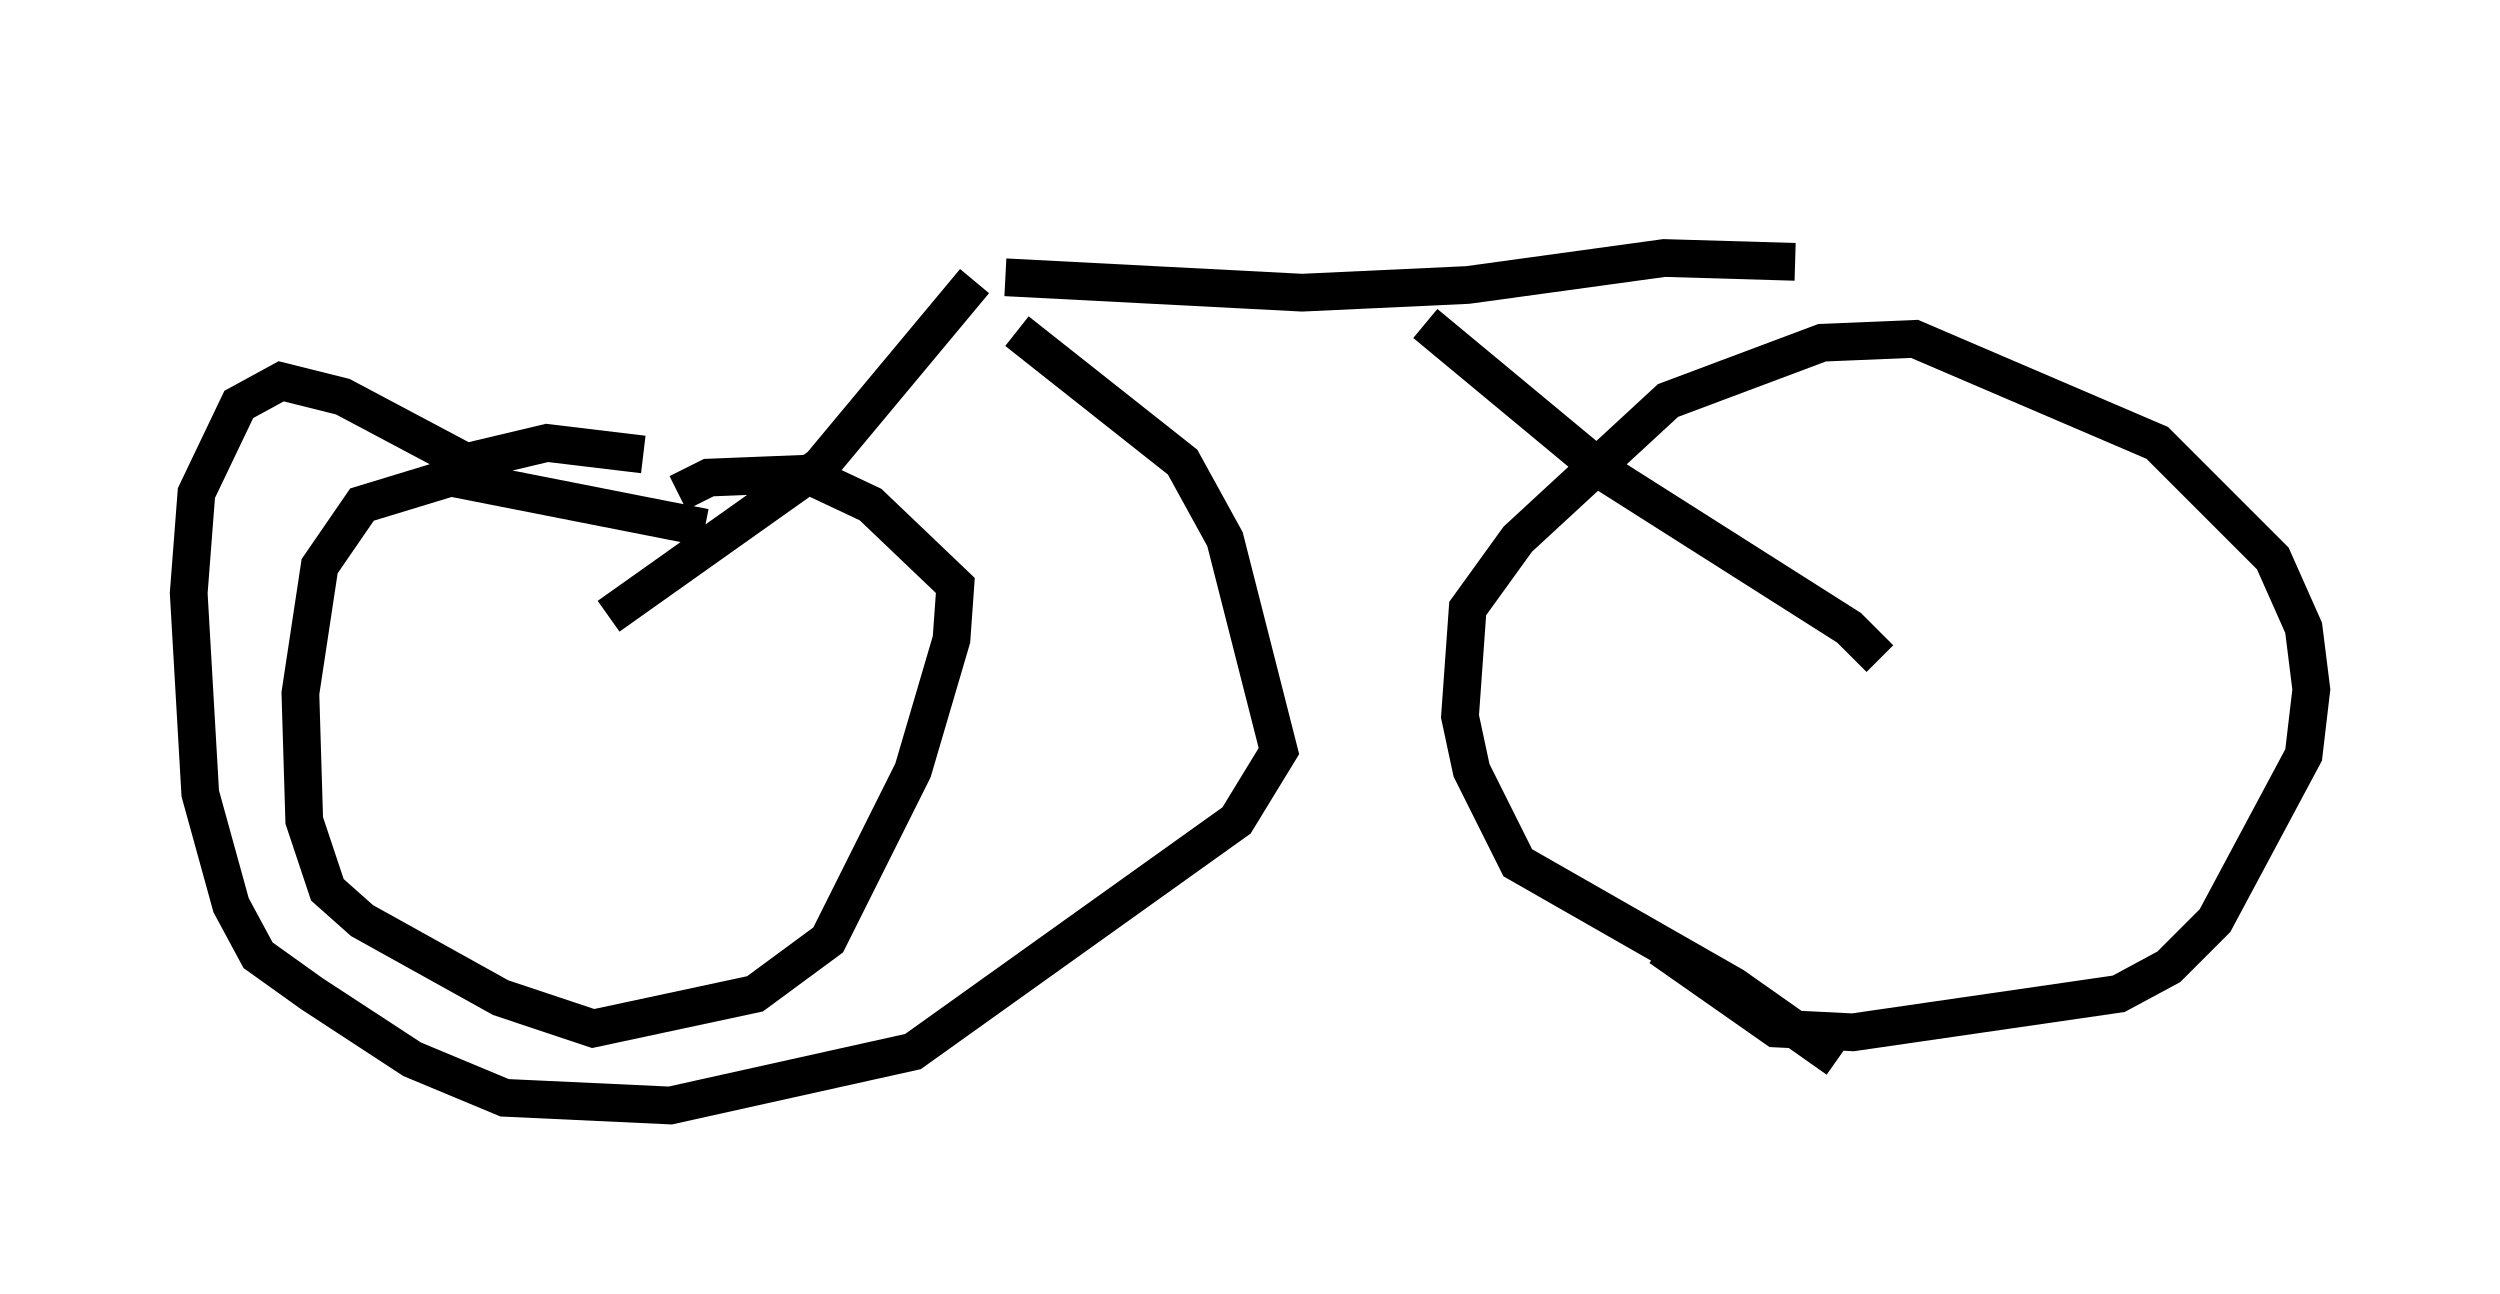 <?xml version="1.0" encoding="utf-8" ?>
<svg baseProfile="full" height="34.296" version="1.1" width="66.249" xmlns="http://www.w3.org/2000/svg" xmlns:ev="http://www.w3.org/2001/xml-events" xmlns:xlink="http://www.w3.org/1999/xlink"><defs /><rect fill="white" height="34.296" width="66.249" x="0" y="0" /><path d="M19.088, 5 m7.554, 2.348 l7.861, 0.408 4.39, -0.204 l5.206, -0.715 3.471, 0.102 m-9.8, 1.633 l4.798, 3.981 6.431, 4.083 l0.817, 0.817 m-1.123, 10.617 l-2.756, -1.94 -5.717, -3.267 l-1.225, -2.45 -0.306, -1.429 l0.204, -2.858 1.327, -1.838 l3.981, -3.675 4.083, -1.531 l2.45, -0.102 6.431, 2.756 l3.063, 3.063 0.817, 1.838 l0.204, 1.633 -0.204, 1.735 l-2.348, 4.39 -1.225, 1.225 l-1.327, 0.715 -7.044, 1.021 l-2.042, -0.102 -3.063, -2.144 m-18.171, -17.661 l-4.083, 4.9 -5.615, 3.981 m2.552, -2.348 l-6.738, -1.327 -2.348, 0.715 l-1.123, 1.633 -0.51, 3.369 l0.102, 3.369 0.613, 1.838 l0.919, 0.817 3.675, 2.042 l2.45, 0.817 4.288, -0.919 l1.94, -1.429 2.246, -4.492 l1.021, -3.471 0.102, -1.429 l-2.246, -2.144 -1.735, -0.817 l-2.552, 0.102 -0.817, 0.408 m-0.919, -1.021 l-2.552, -0.306 -2.144, 0.51 l-3.267, -1.735 -1.633, -0.408 l-1.123, 0.613 -1.123, 2.348 l-0.204, 2.654 0.306, 5.308 l0.817, 2.96 0.715, 1.327 l1.429, 1.021 2.654, 1.735 l2.45, 1.021 4.39, 0.204 l6.431, -1.429 8.575, -6.125 l1.123, -1.838 -1.429, -5.615 l-1.123, -2.042 -4.39, -3.471 " fill="none" stroke="black" stroke-width="1" /></svg>